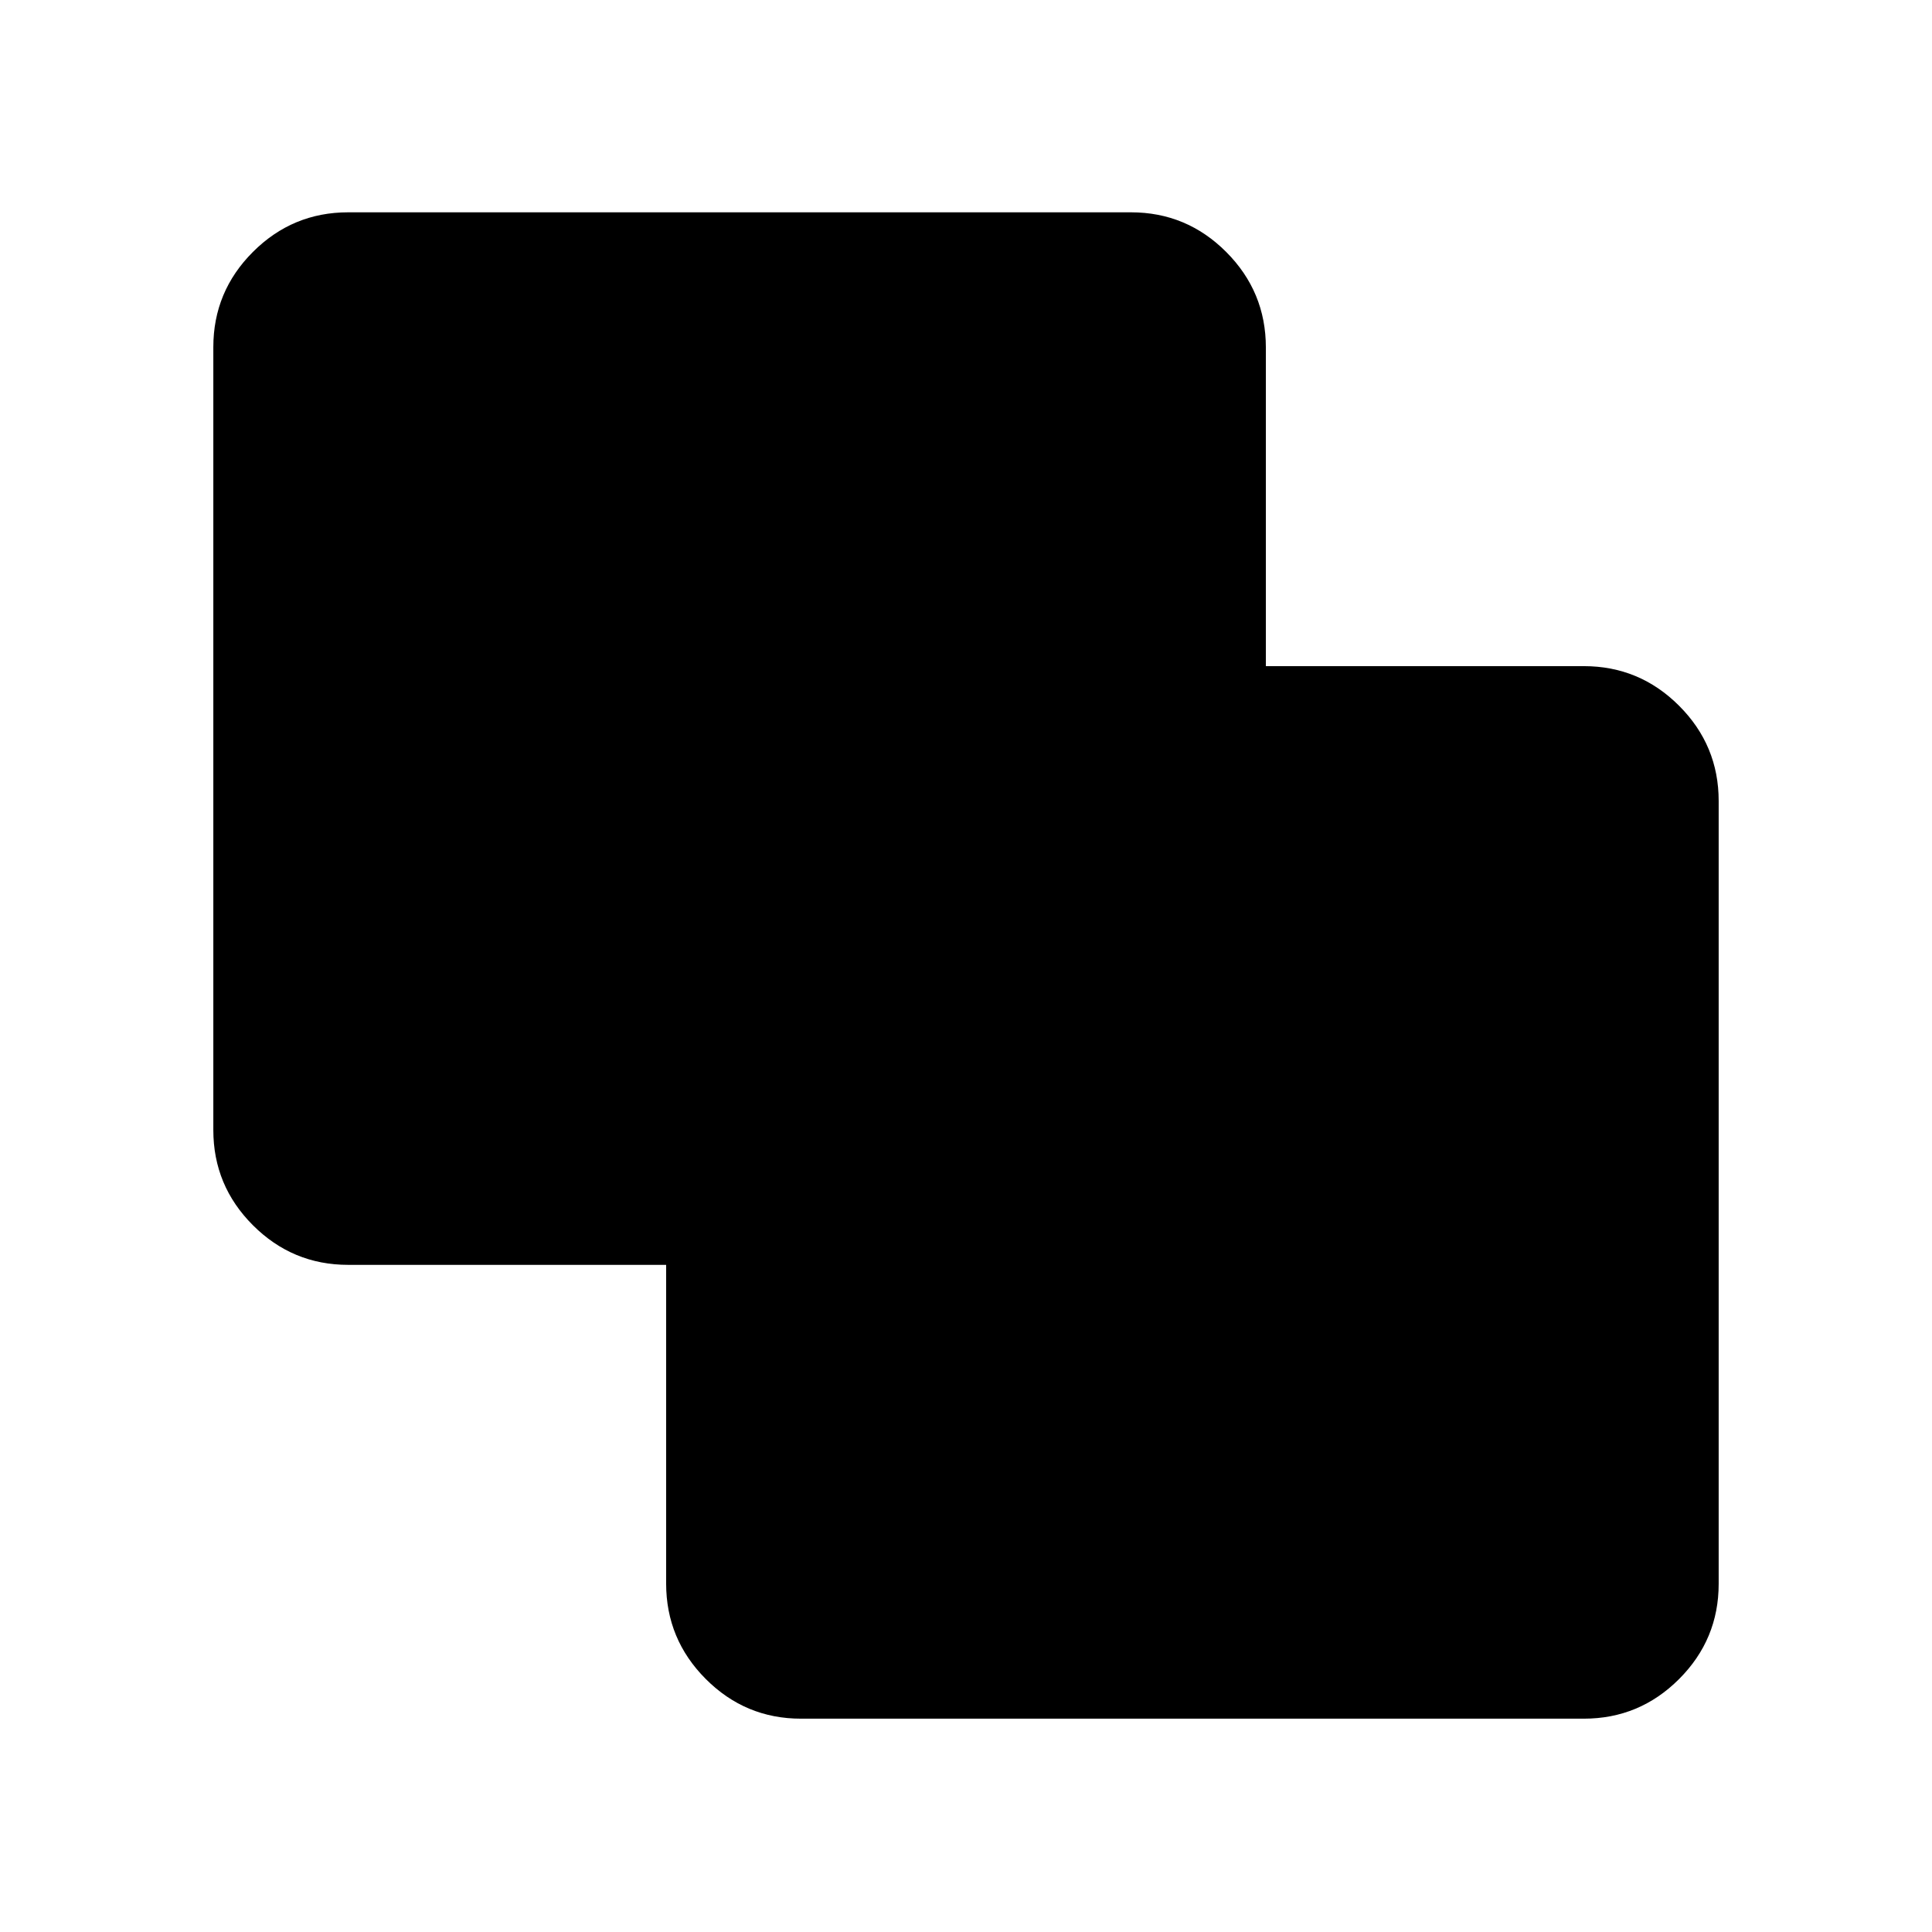 <svg xmlns="http://www.w3.org/2000/svg" height="20" viewBox="0 -960 960 960" width="20"><path d="M398-106q-27.64 0-47.32-19.73T331-173.17V-331.5H173q-27.64 0-47.32-19.68T106-398.5v-389q0-27.64 19.68-47.32T173-854.5h389q27.64 0 47.32 19.73T629-787.33V-629h158q27.64 0 47.32 19.68T854-562v389q0 27.64-19.68 47.32T787-106H398Z"/></svg>